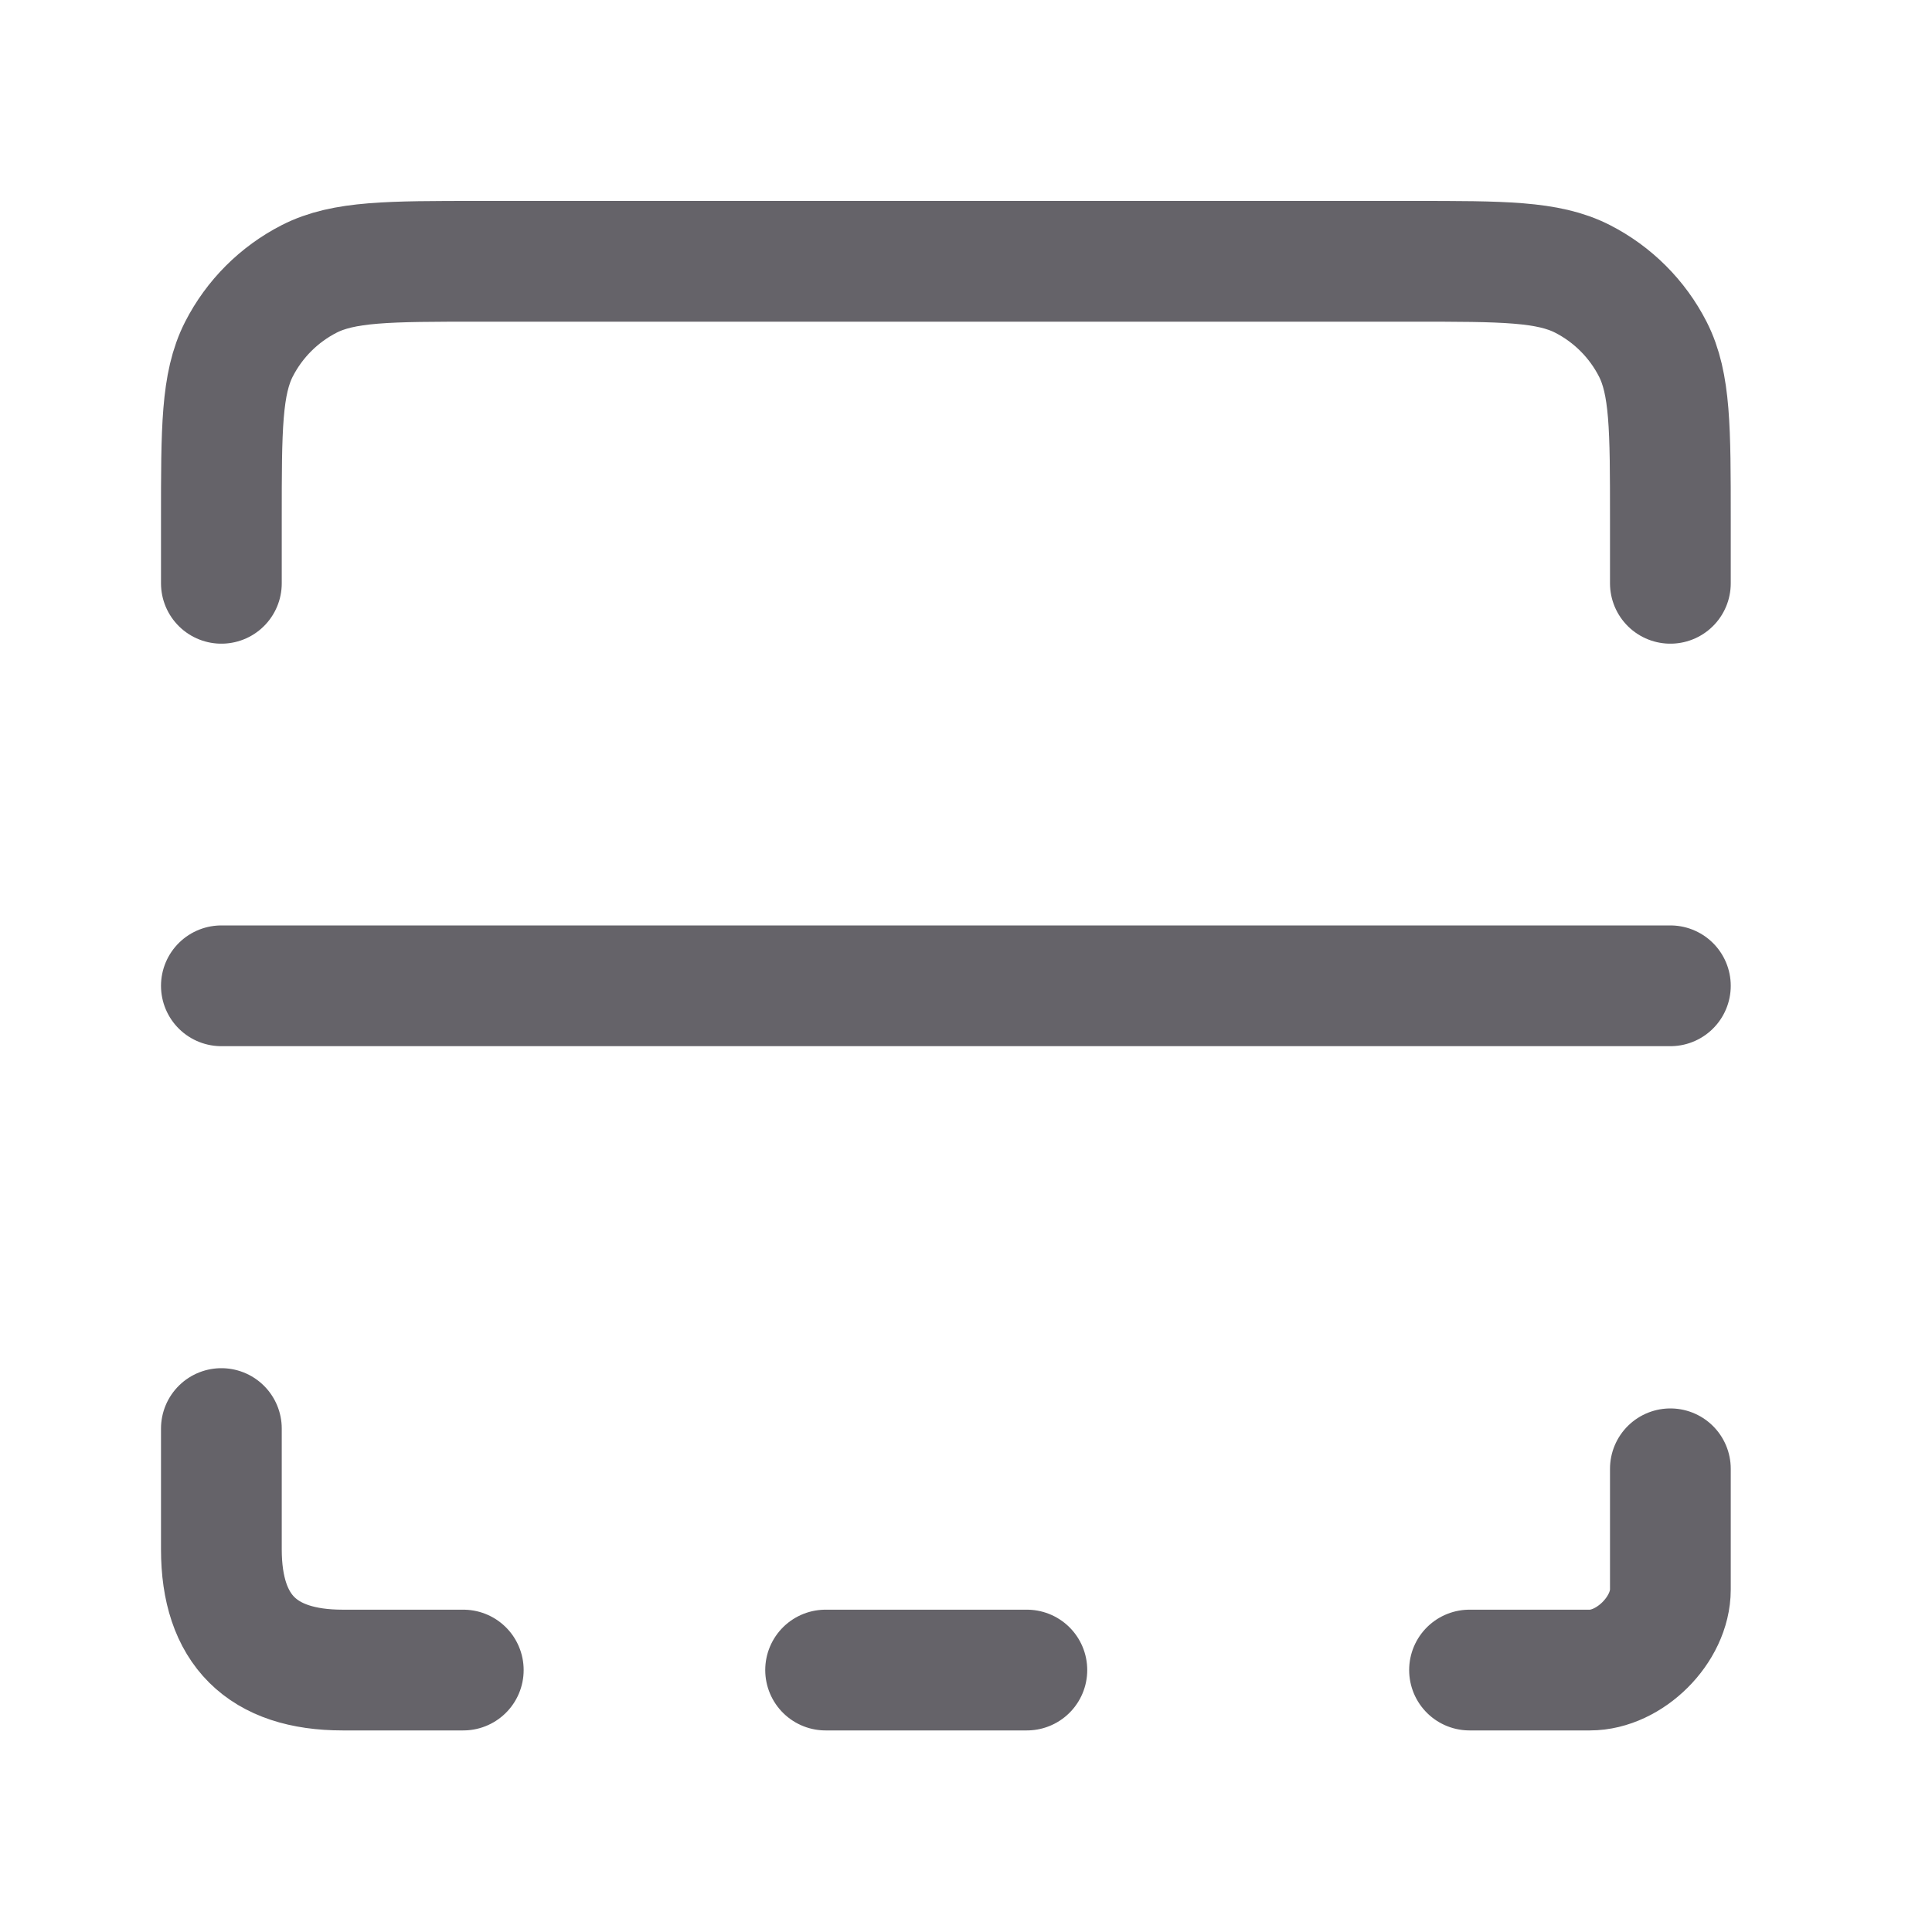 <svg width="24" height="24" viewBox="0 0 24 24" fill="none" xmlns="http://www.w3.org/2000/svg">
<path d="M20.75 7.246V6.446C20.75 5.326 20.75 4.766 20.532 4.338C20.34 3.962 20.034 3.656 19.658 3.464C19.23 3.246 18.67 3.246 17.55 3.246L5.95 3.246C4.83 3.246 4.27 3.246 3.842 3.464C3.466 3.656 3.16 3.962 2.968 4.338C2.75 4.766 2.75 5.326 2.75 6.446V7.246M2.75 17.746C2.75 17.746 2.75 18.246 2.75 19.246C2.75 20.246 3.256 20.746 4.256 20.746C5.256 20.746 5.755 20.746 5.755 20.746M20.75 18.246C20.75 18.246 20.75 19.246 20.75 19.746C20.75 20.246 20.244 20.746 19.75 20.746C19.256 20.746 18.255 20.746 18.255 20.746M10.256 20.746H12.756M2.75 12.246L20.75 12.246" stroke="#656369" stroke-width="1.5" stroke-linecap="round" stroke-linejoin="round"/>
</svg>
